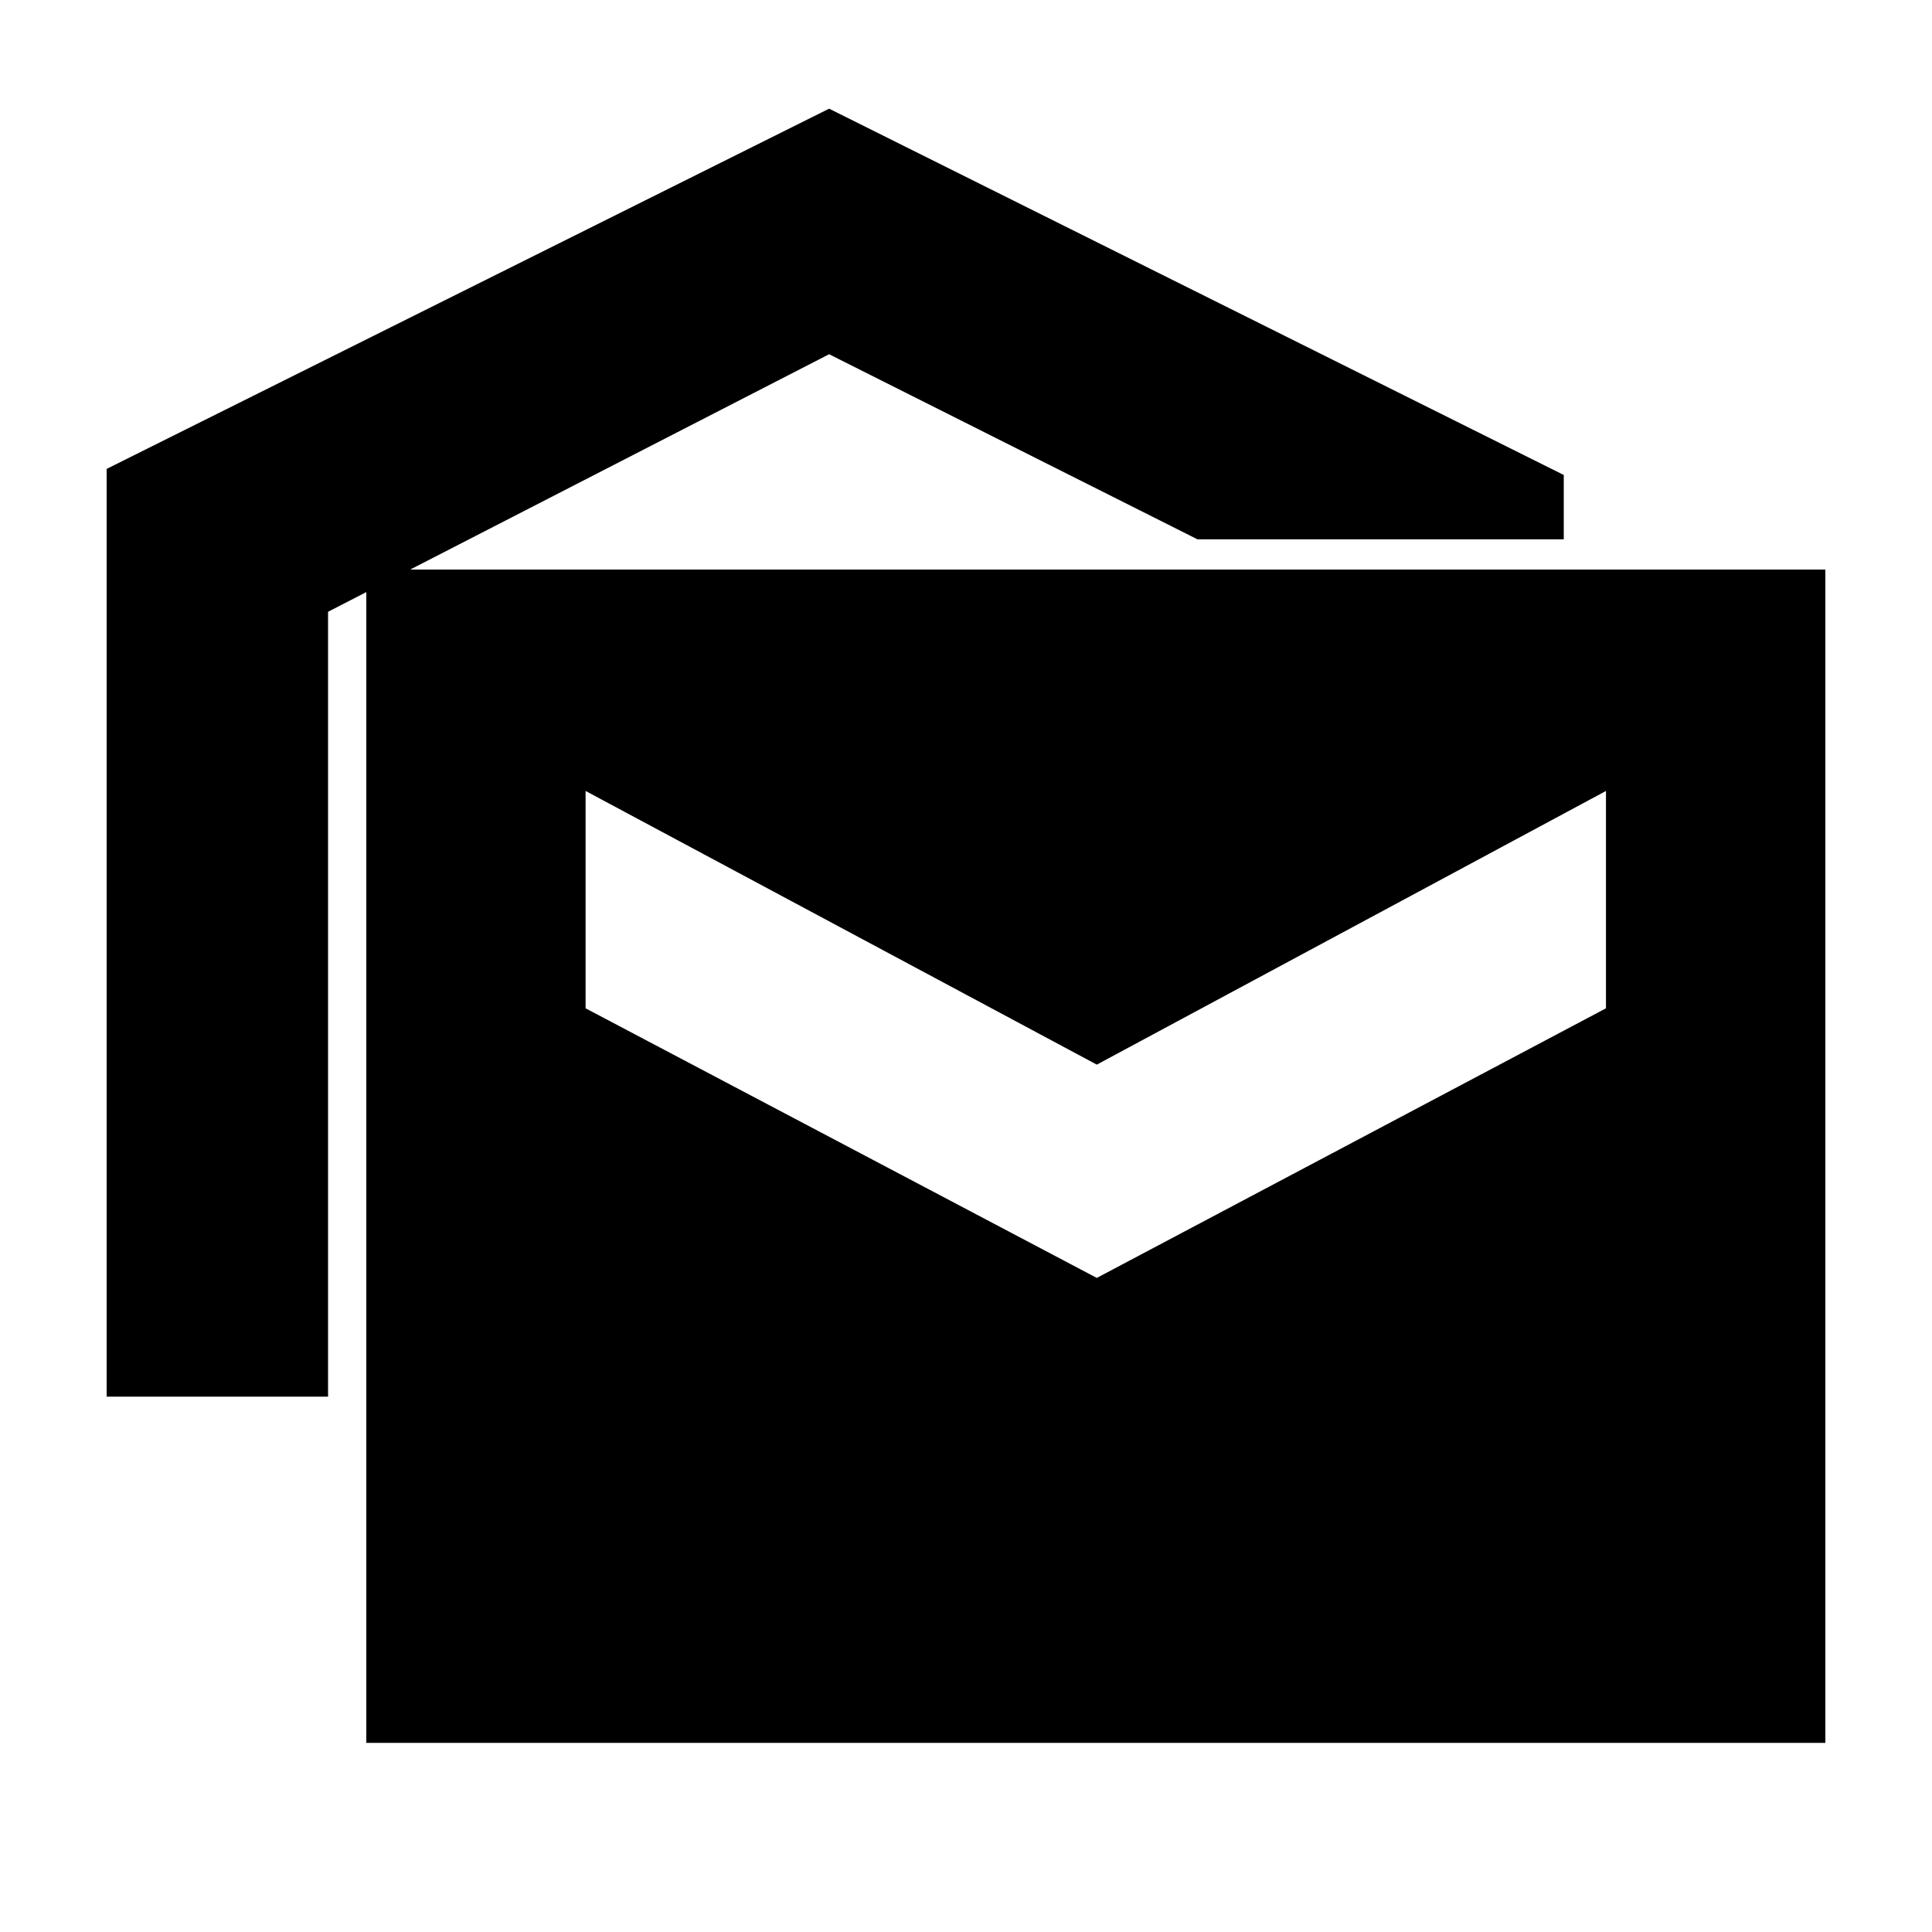 <svg xmlns="http://www.w3.org/2000/svg" height="20" width="20"><path d="M1.104 14.458V4.854l7.479-3.729 7.605 3.792v.666h-3.792L8.583 3.667 3.396 6.333v8.125Zm2.688 3.584V5.896h15.104v12.146Zm7.562-4.813 5.271-2.791v-2.25l-5.271 2.833-5.292-2.833v2.25Z"/></svg>